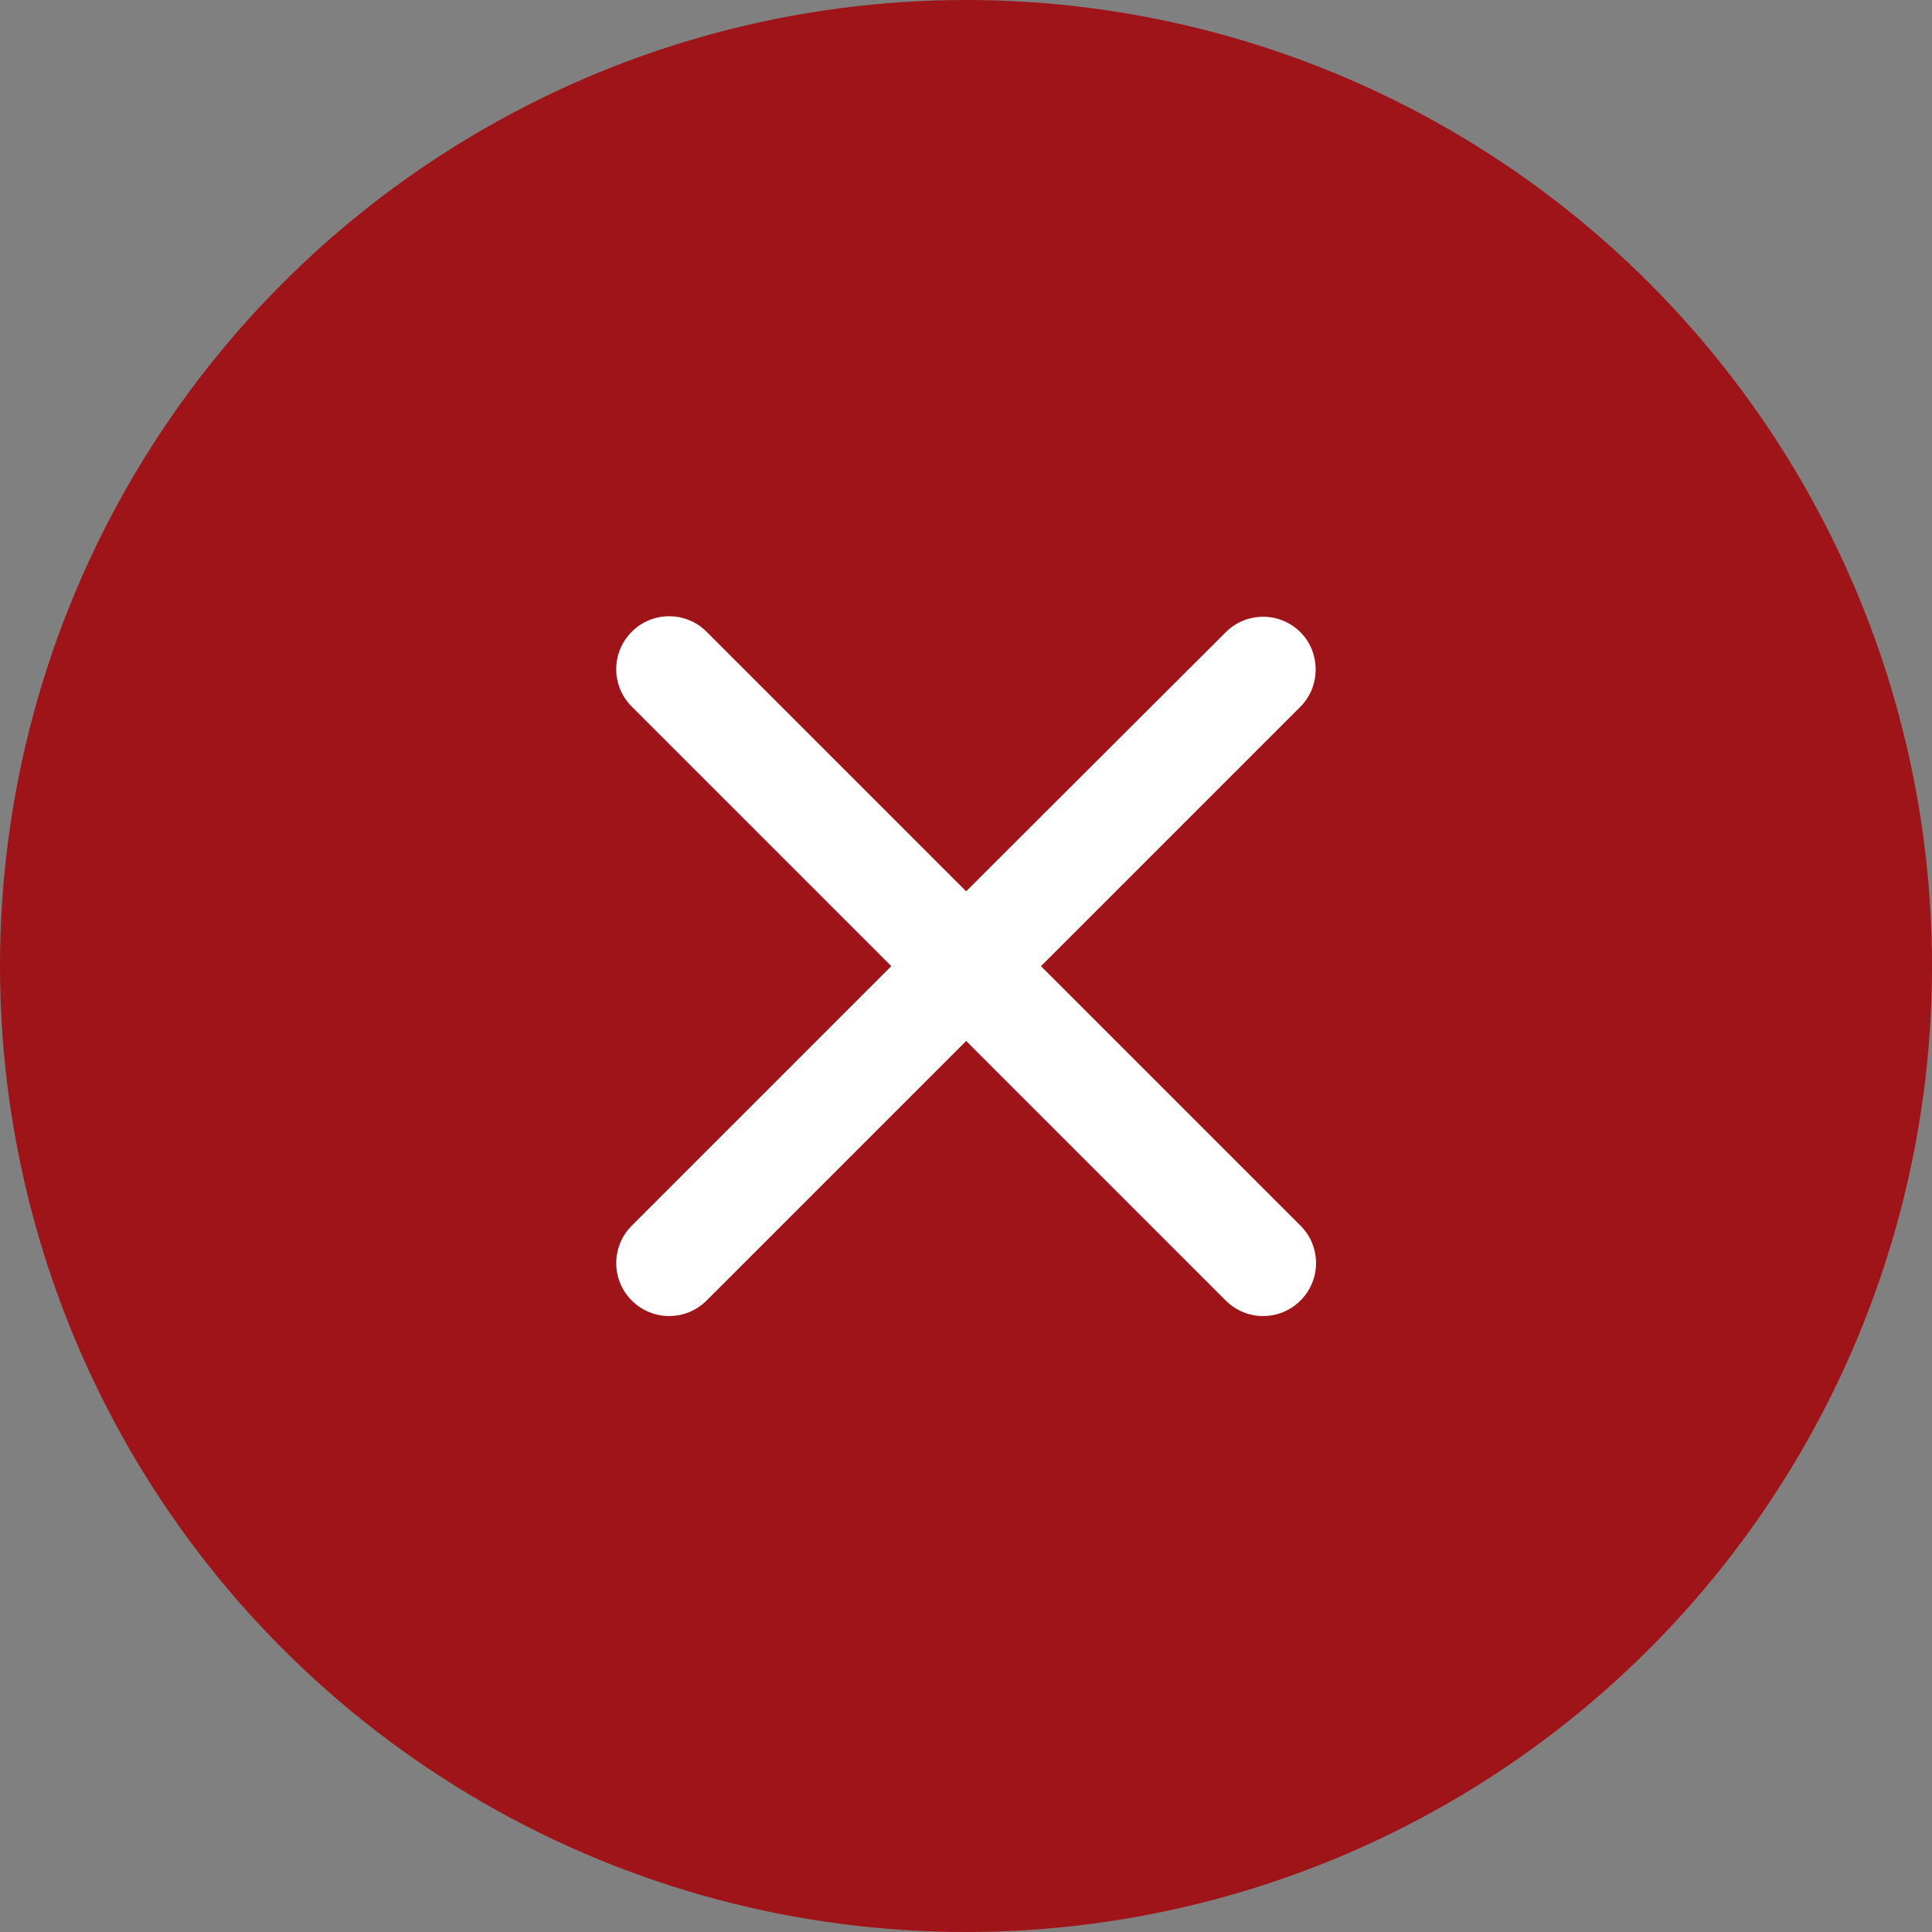 <svg width="56" height="56" viewBox="0 0 56 56" fill="none" xmlns="http://www.w3.org/2000/svg">
<rect x="0" y="0" width="56" height="56" fill="#808080" stroke="none"/>
<circle cx="28" cy="28" r="27" fill="#9E1419" stroke="#9E1419" stroke-width="2"/>
<g clip-path="url(#clip0_376_4752)">
<path fill-rule="evenodd" clip-rule="evenodd" d="M37.696 18.327C37.096 17.727 36.127 17.727 35.527 18.327L28.004 25.835L20.481 18.312C19.881 17.712 18.912 17.712 18.312 18.312C17.712 18.912 17.712 19.881 18.312 20.481L25.835 28.004L18.312 35.527C17.712 36.127 17.712 37.096 18.312 37.696C18.912 38.296 19.881 38.296 20.481 37.696L28.004 30.173L35.527 37.696C36.127 38.296 37.096 38.296 37.696 37.696C38.296 37.096 38.296 36.127 37.696 35.527L30.173 28.004L37.696 20.481C38.281 19.896 38.281 18.912 37.696 18.327Z" fill="white"/>
</g>
<defs>
<clipPath id="clip0_376_4752">
<rect width="21.538" height="21.538" fill="white" transform="translate(17.231 17.231)"/>
</clipPath>
</defs>
</svg>
